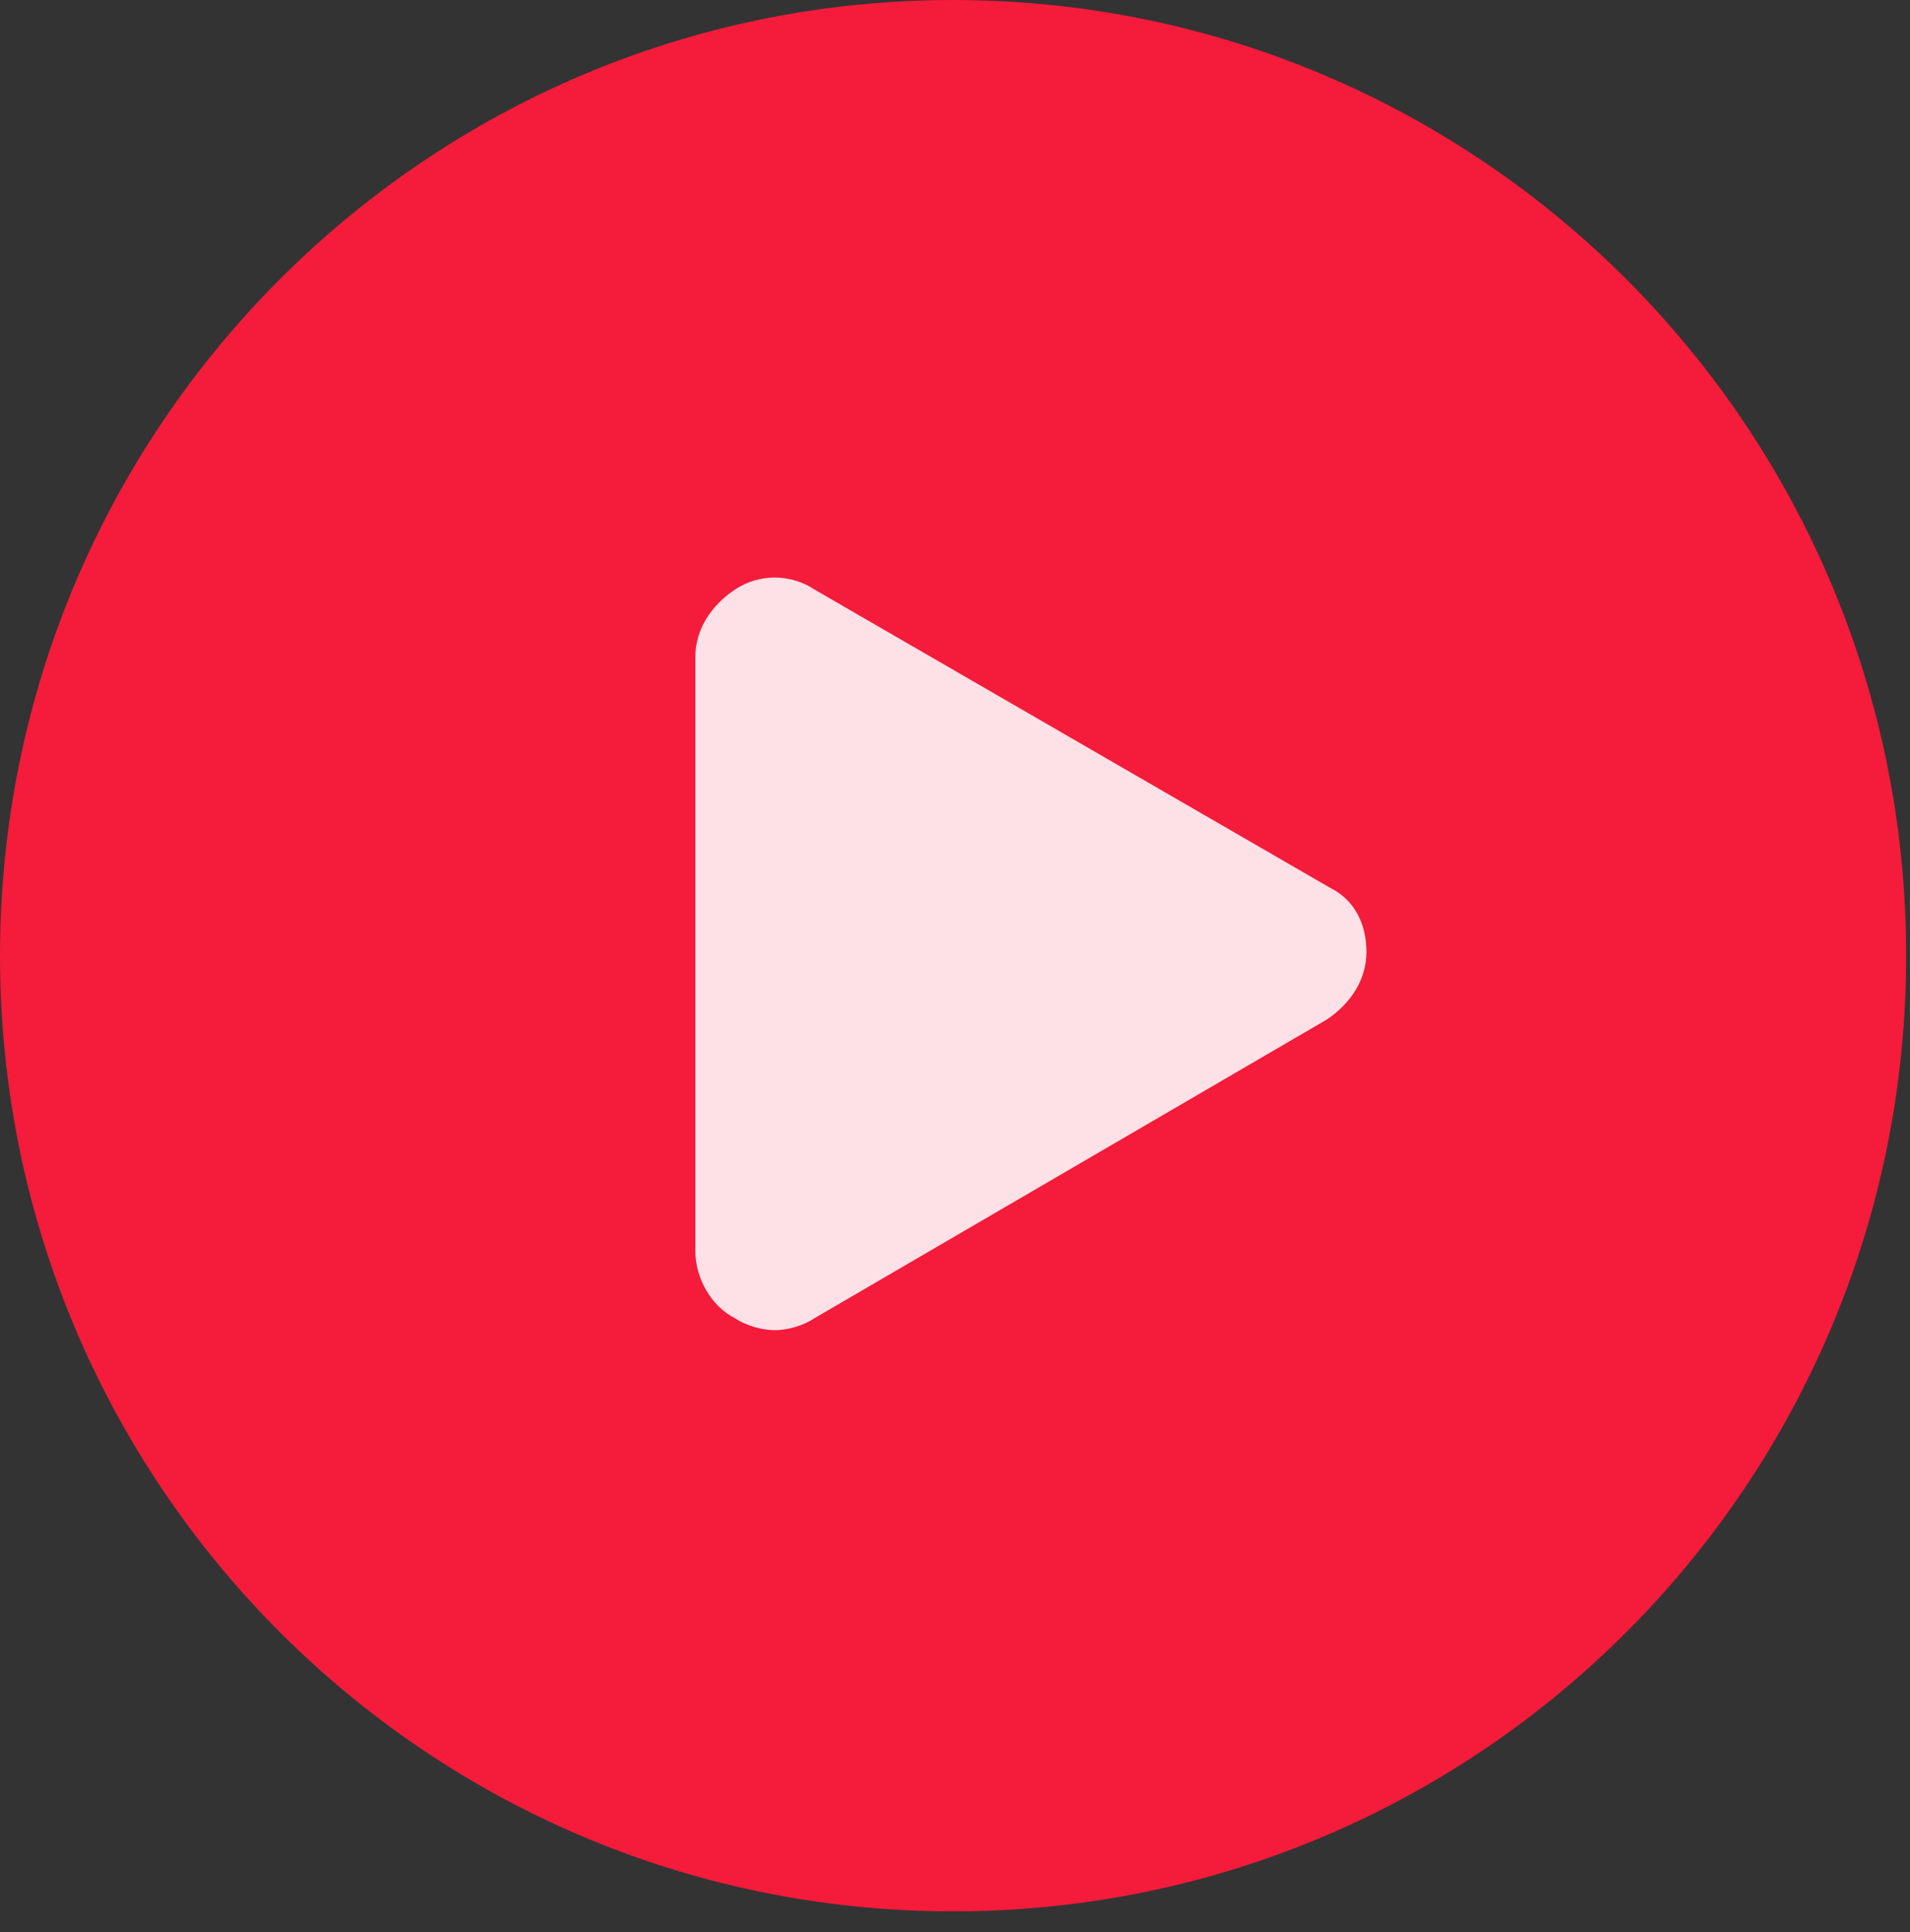 <svg width="88" height="89" viewBox="0 0 88 89" fill="none" xmlns="http://www.w3.org/2000/svg">
<rect x="0" y="0" width="88" height="89" fill="#333333" stroke="none"/>
<path d="M43.912 88.036C68.164 88.036 87.824 68.329 87.824 44.018C87.824 19.708 68.164 0 43.912 0C19.66 0 0 19.708 0 44.018C0 68.329 19.66 88.036 43.912 88.036Z" fill="#F41B3B"/>
<path d="M61.31 40.907L37.524 27.152C36.426 26.418 34.963 26.418 33.865 27.152C32.767 27.886 32.035 28.986 32.035 30.27V57.598C32.035 58.882 32.767 60.165 33.865 60.716C34.414 61.082 35.146 61.266 35.694 61.266C36.243 61.266 36.975 61.082 37.524 60.716L61.127 46.96C62.225 46.226 62.957 45.126 62.957 43.842C62.957 42.558 62.408 41.458 61.31 40.907Z" fill="white" fill-opacity="0.87"/>
</svg>
